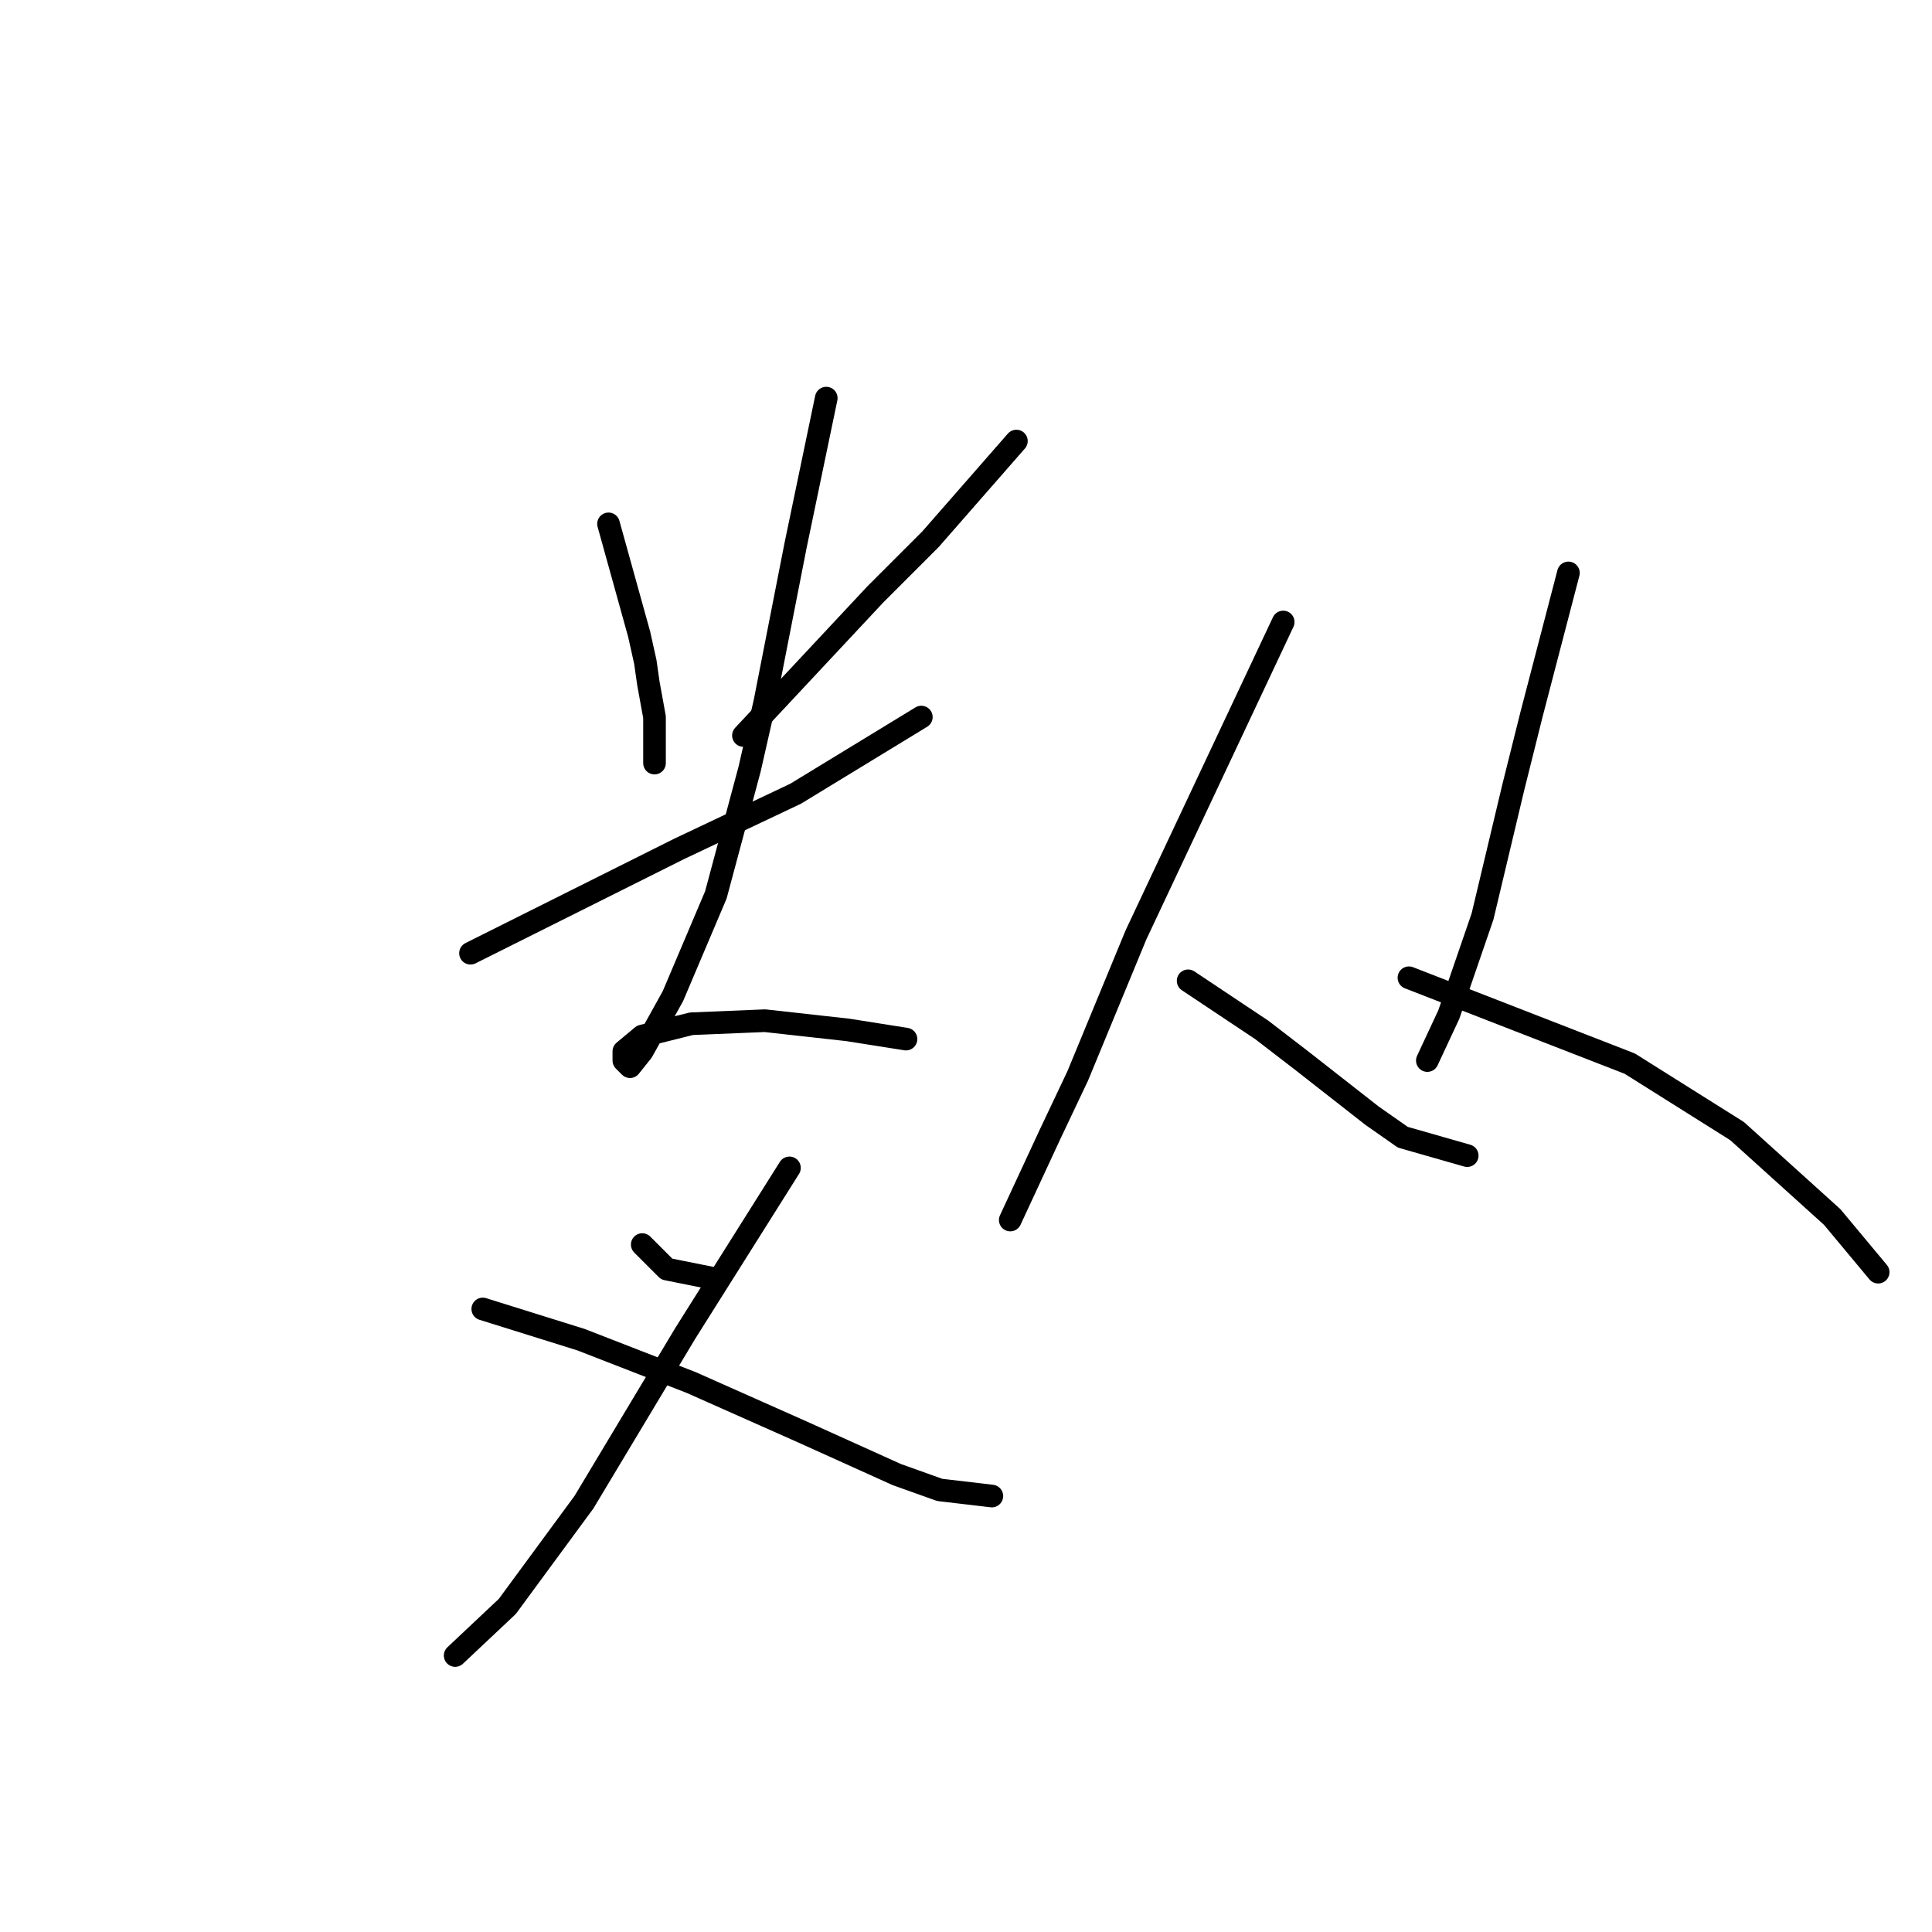 <?xml version="1.0" standalone="no"?>
    <svg width="256" height="256" xmlns="http://www.w3.org/2000/svg" version="1.1">
    <polyline stroke="black" stroke-width="3" stroke-linecap="round" fill="transparent" stroke-linejoin="round" points="80.631 69.415 82.663 76.73 84.694 84.044 85.507 87.702 85.913 90.546 86.726 95.016 86.726 98.674 86.726 100.299 86.726 101.112 86.726 101.112 " />
        <polyline stroke="black" stroke-width="3" stroke-linecap="round" fill="transparent" stroke-linejoin="round" points="134.677 58.443 128.988 64.945 123.299 71.447 115.984 78.762 98.511 97.455 98.511 97.455 " />
        <polyline stroke="black" stroke-width="3" stroke-linecap="round" fill="transparent" stroke-linejoin="round" points="62.344 126.306 76.161 119.398 89.977 112.49 105.419 105.175 122.08 95.016 122.08 95.016 " />
        <polyline stroke="black" stroke-width="3" stroke-linecap="round" fill="transparent" stroke-linejoin="round" points="109.483 52.754 107.451 62.507 105.419 72.26 101.355 92.985 99.323 101.925 94.853 118.586 89.164 131.996 85.101 139.31 83.475 141.342 82.663 140.529 82.663 139.31 85.101 137.278 91.603 135.653 101.355 135.247 112.327 136.466 120.048 137.685 120.048 137.685 " />
        <polyline stroke="black" stroke-width="3" stroke-linecap="round" fill="transparent" stroke-linejoin="round" points="85.101 164.911 86.726 166.537 88.352 168.162 94.447 169.381 94.447 169.381 " />
        <polyline stroke="black" stroke-width="3" stroke-linecap="round" fill="transparent" stroke-linejoin="round" points="104.606 154.752 97.698 165.724 90.79 176.696 77.38 199.046 67.221 212.862 60.312 219.364 60.312 219.364 " />
        <polyline stroke="black" stroke-width="3" stroke-linecap="round" fill="transparent" stroke-linejoin="round" points="63.97 173.445 70.472 175.477 76.973 177.509 91.603 183.198 106.232 189.7 118.829 195.389 124.518 197.421 131.426 198.233 131.426 198.233 " />
        <polyline stroke="black" stroke-width="3" stroke-linecap="round" fill="transparent" stroke-linejoin="round" points="170.031 82.419 160.278 103.144 150.526 123.868 142.805 142.561 139.147 150.282 133.865 161.66 133.865 161.66 " />
        <polyline stroke="black" stroke-width="3" stroke-linecap="round" fill="transparent" stroke-linejoin="round" points="157.434 129.964 162.31 133.215 167.187 136.466 172.469 140.529 181.816 147.844 185.879 150.688 194.413 153.127 194.413 153.127 " />
        <polyline stroke="black" stroke-width="3" stroke-linecap="round" fill="transparent" stroke-linejoin="round" points="207.823 75.917 205.385 85.264 202.947 94.61 200.509 104.363 196.445 121.43 191.975 134.434 189.13 140.529 189.13 140.529 " />
        <polyline stroke="black" stroke-width="3" stroke-linecap="round" fill="transparent" stroke-linejoin="round" points="186.692 129.557 201.321 135.247 215.951 140.936 230.173 149.876 242.771 161.254 248.866 168.569 248.866 168.569 " />
        </svg>